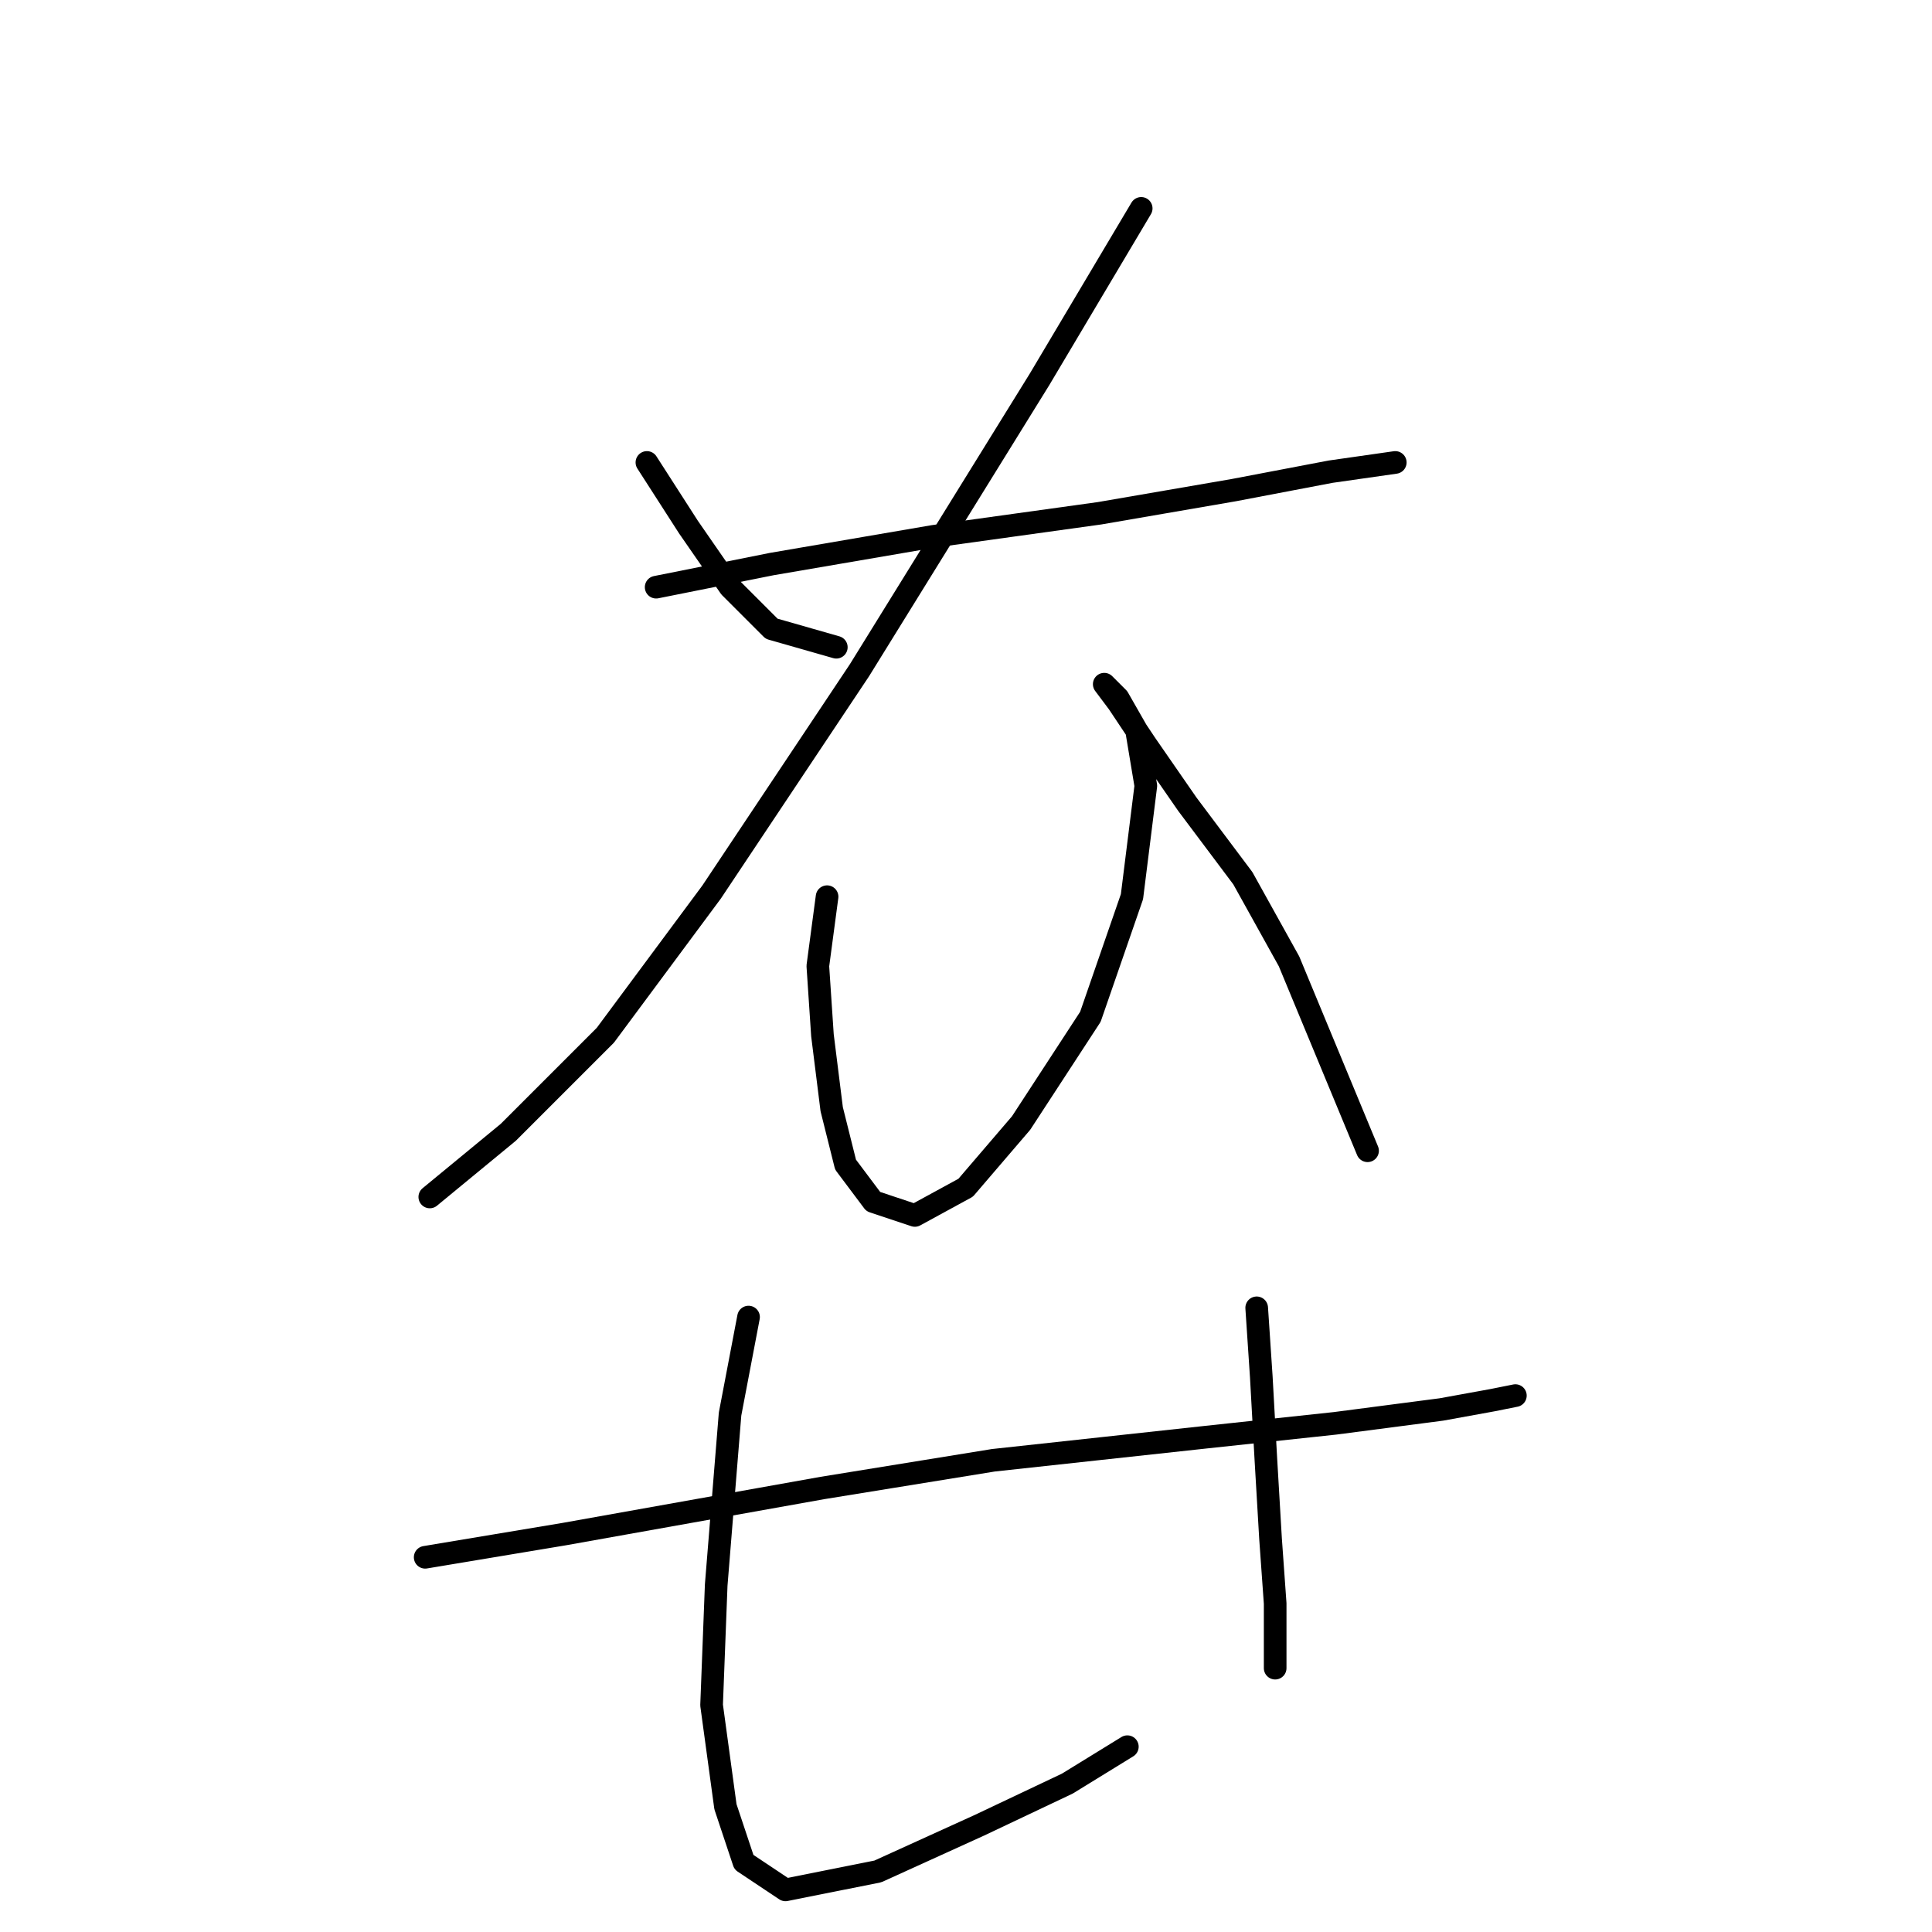 <?xml version="1.0" standalone="no"?>
    <svg width="256" height="256" xmlns="http://www.w3.org/2000/svg" version="1.1">
    <polyline stroke="black" stroke-width="3" stroke-linecap="round" fill="transparent" stroke-linejoin="round" points="85.719 61.277 91.228 69.847 96.737 77.804 102.246 83.313 110.816 85.762 110.816 85.762 " />
        <polyline stroke="black" stroke-width="3" stroke-linecap="round" fill="transparent" stroke-linejoin="round" points="151.215 27.611 137.749 50.259 113.876 88.822 94.289 118.204 80.21 137.179 67.356 150.033 56.95 158.603 56.95 158.603 " />
        <polyline stroke="black" stroke-width="3" stroke-linecap="round" fill="transparent" stroke-linejoin="round" points="86.943 77.804 102.246 74.744 123.67 71.071 145.706 68.01 163.457 64.95 176.312 62.501 184.881 61.277 184.881 61.277 " />
        <polyline stroke="black" stroke-width="3" stroke-linecap="round" fill="transparent" stroke-linejoin="round" points="109.591 118.816 108.367 127.997 108.979 137.179 110.204 146.973 112.04 154.318 115.713 159.215 121.222 161.052 127.955 157.379 135.3 148.809 144.482 134.731 149.991 118.816 151.827 104.125 150.603 96.78 148.155 92.495 146.318 90.658 146.318 90.658 148.155 93.107 151.827 98.616 157.336 106.573 164.682 116.367 170.803 127.385 181.209 152.482 181.209 152.482 " />
        <polyline stroke="black" stroke-width="3" stroke-linecap="round" fill="transparent" stroke-linejoin="round" points="56.338 206.348 74.701 203.287 108.979 197.166 131.628 193.494 159.785 190.433 176.924 188.597 191.003 186.76 197.736 185.536 200.796 184.924 200.796 184.924 " />
        <polyline stroke="black" stroke-width="3" stroke-linecap="round" fill="transparent" stroke-linejoin="round" points="99.186 174.518 96.737 187.372 94.901 210.021 94.289 225.936 96.125 239.402 98.573 246.747 104.082 250.42 116.325 247.972 129.791 241.85 141.421 236.341 149.379 231.445 149.379 231.445 " />
        <polyline stroke="black" stroke-width="3" stroke-linecap="round" fill="transparent" stroke-linejoin="round" points="166.518 173.294 167.13 182.475 167.742 193.494 168.354 203.899 168.966 212.469 168.966 221.039 168.966 221.039 " />
        </svg>